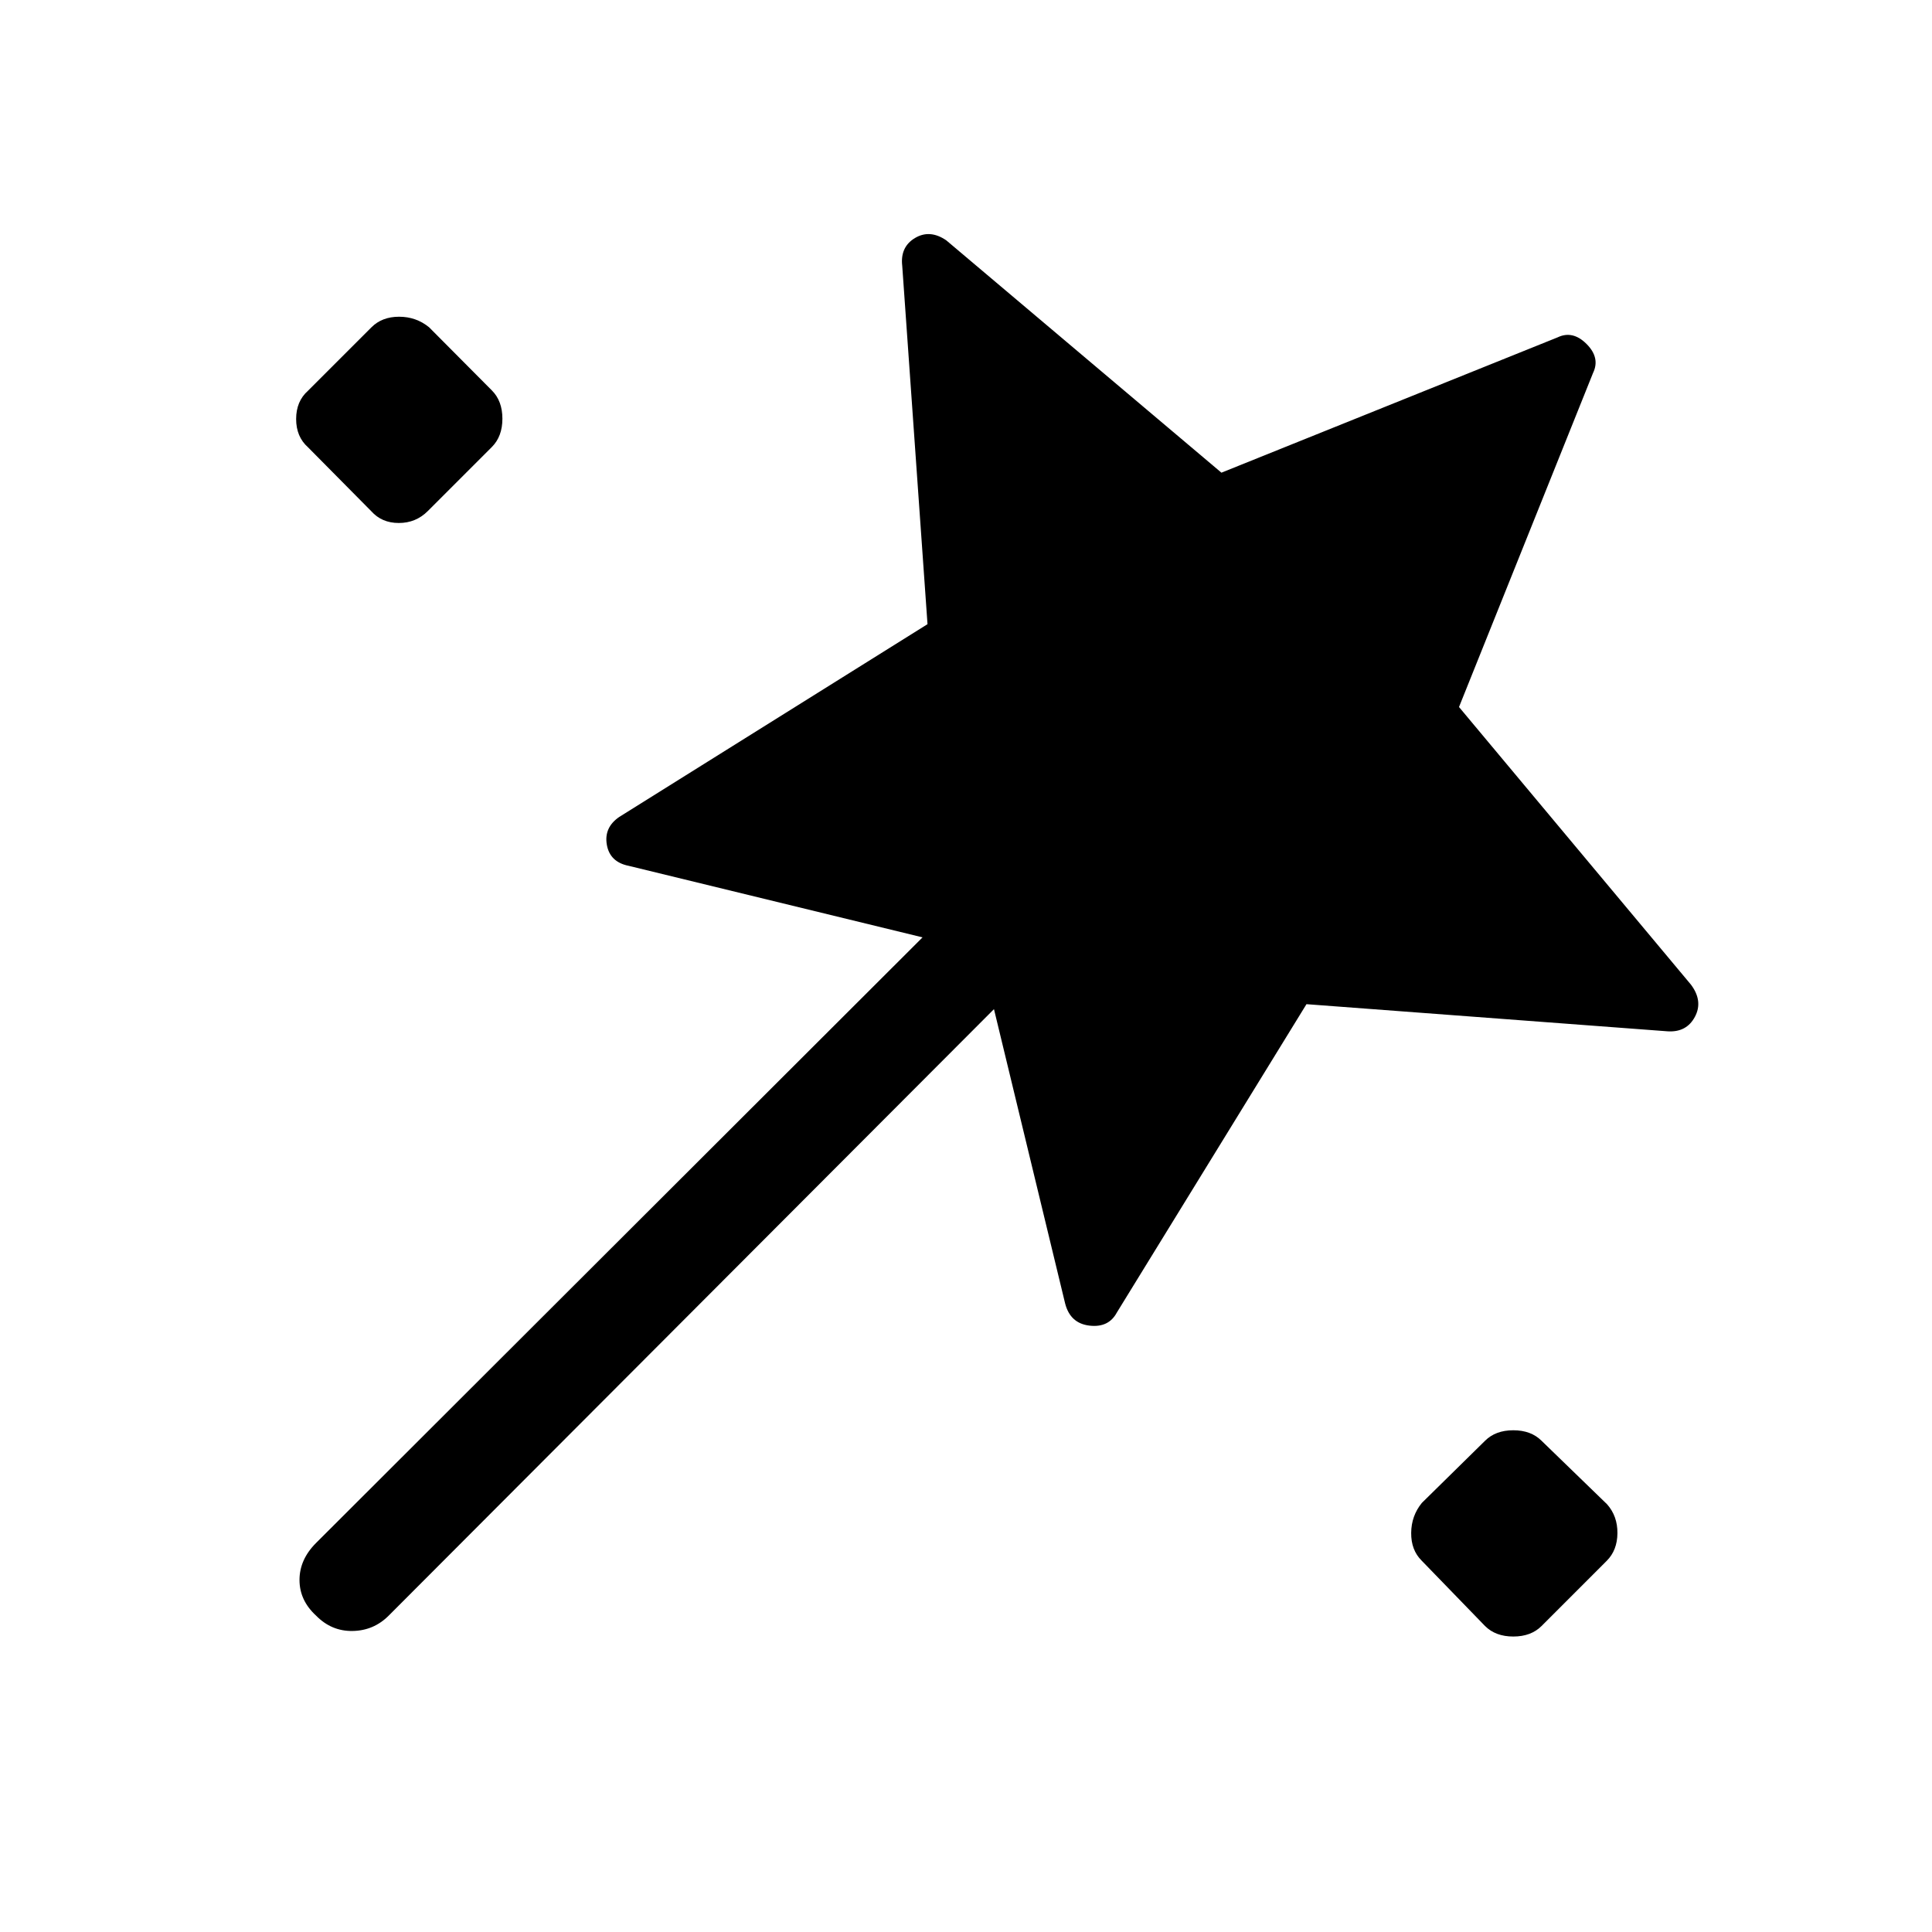 <svg xmlns="http://www.w3.org/2000/svg" height="40" viewBox="0 -960 960 960" width="40"><path d="M649.18-461.03 554.95-307.8q-4.08 7.62-13.62 6.49t-12.07-11L493.9-458.56 193.15-157.21q-7.46 7.47-17.96 7.63-10.5.17-18.14-7.63-8.23-7.56-8.23-17.71 0-10.16 8.23-18.39l301.36-300.92-146-35.54q-9.36-1.87-10.87-10.44-1.51-8.56 6.1-13.82l153.23-95.82-12.56-178.07q-1.08-9.36 6.32-13.8 7.4-4.43 15.55 1.13l136.74 115.46 167.03-67.23q7.51-3.61 14.38 3.26 6.88 6.87 3.26 14.38l-66.62 166.03 115.29 138q6.07 8.15 1.93 15.93-4.14 7.79-13.5 7.22l-179.51-13.49ZM153.05-737.74q-5.9-5.23-5.9-14.05 0-8.83 5.9-14.06l31.54-31.53q5.23-5.24 13.72-5.24 8.48 0 14.9 5.24l31.2 31.38q5.23 5.23 5.23 14.05t-5.23 14.05l-31.87 31.87q-5.9 5.9-14.39 5.9-8.48 0-13.71-5.9l-31.39-31.71ZM737.9-152.05l-31.54-32.54q-5.23-5.23-5.15-13.72.07-8.48 5.3-14.9l31.39-30.87q5.23-5.23 14.05-5.23t14.05 5.23l32.54 31.54q5.23 5.9 5.15 14.39-.07 8.48-5.31 13.71L766-152.05q-5.23 5.23-14.05 5.23t-14.05-5.23Z"/></svg>